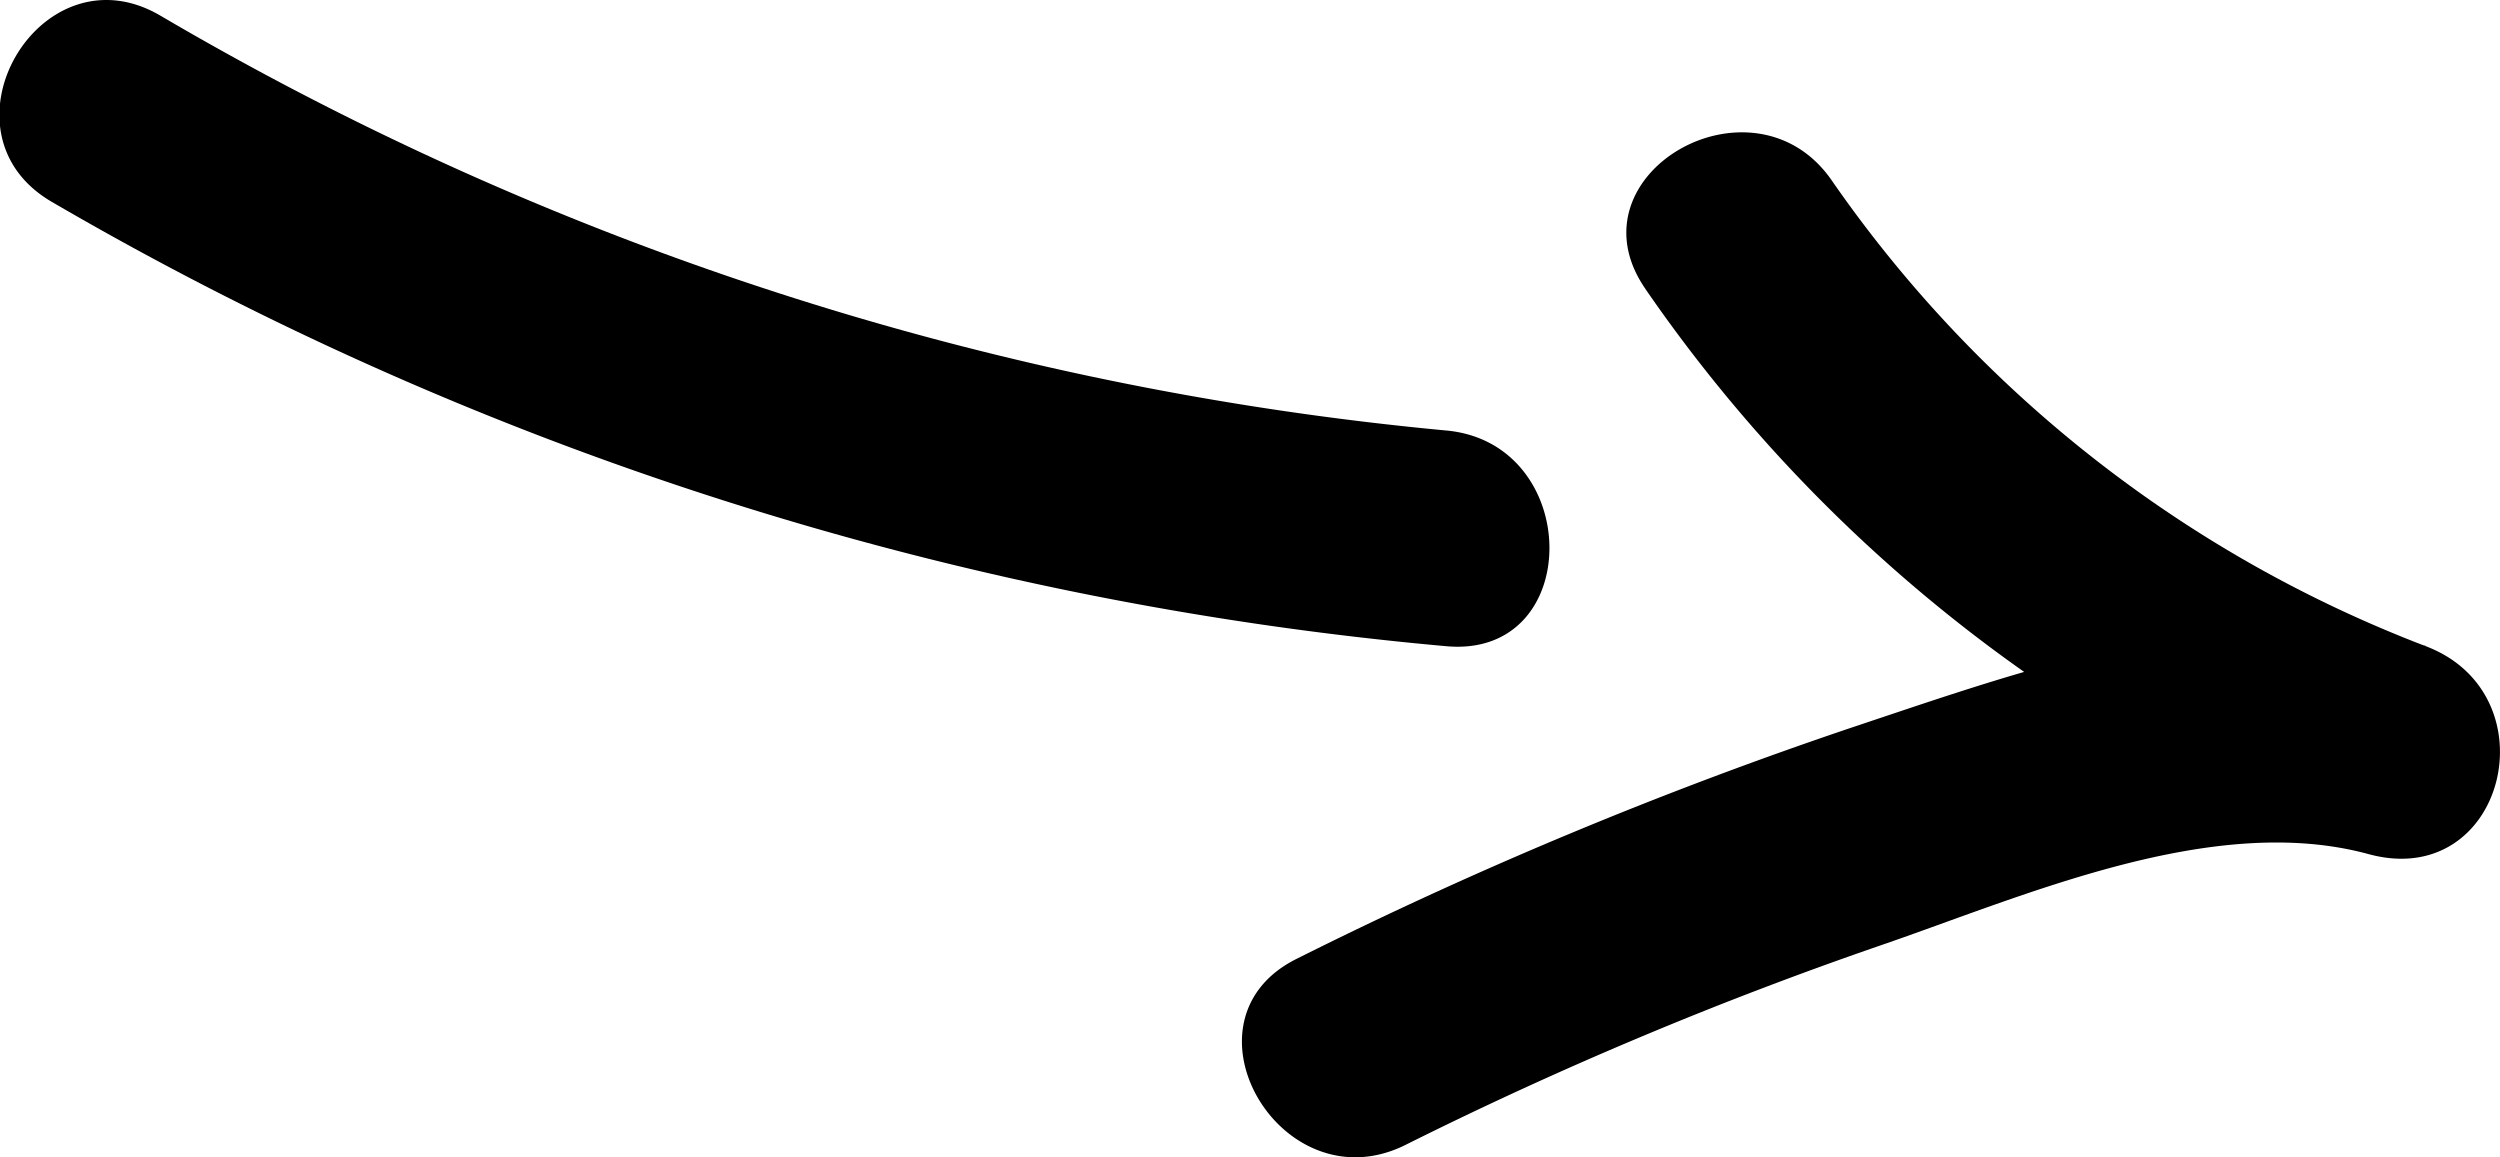 <svg xmlns="http://www.w3.org/2000/svg" viewBox="0 0 138.04 63.9"><path d="M658,419.4a84.36,84.36,0,0,0,39.92,31.19l3.16-11.48c-10.57-2.88-21.58,1.14-31.59,4.48a239.21,239.21,0,0,0-30.74,12.8c-6.86,3.41-.84,13.68,6,10.28a217,217,0,0,1,26.18-11c8.07-2.77,18.39-7.4,27-5.06,7.53,2.05,10.2-8.81,3.16-11.48a70.47,70.47,0,0,1-32.8-25.72c-4.33-6.25-14.66-.31-10.28,6Z" transform="translate(-567.15 -403.45)"/><path d="M647,427.22a171.76,171.76,0,0,1-71-22.91c-6.63-3.88-12.63,6.41-6,10.28a185.75,185.75,0,0,0,77,24.54c7.63.7,7.58-11.22,0-11.91Z" transform="translate(-567.15 -403.45)"/></svg>